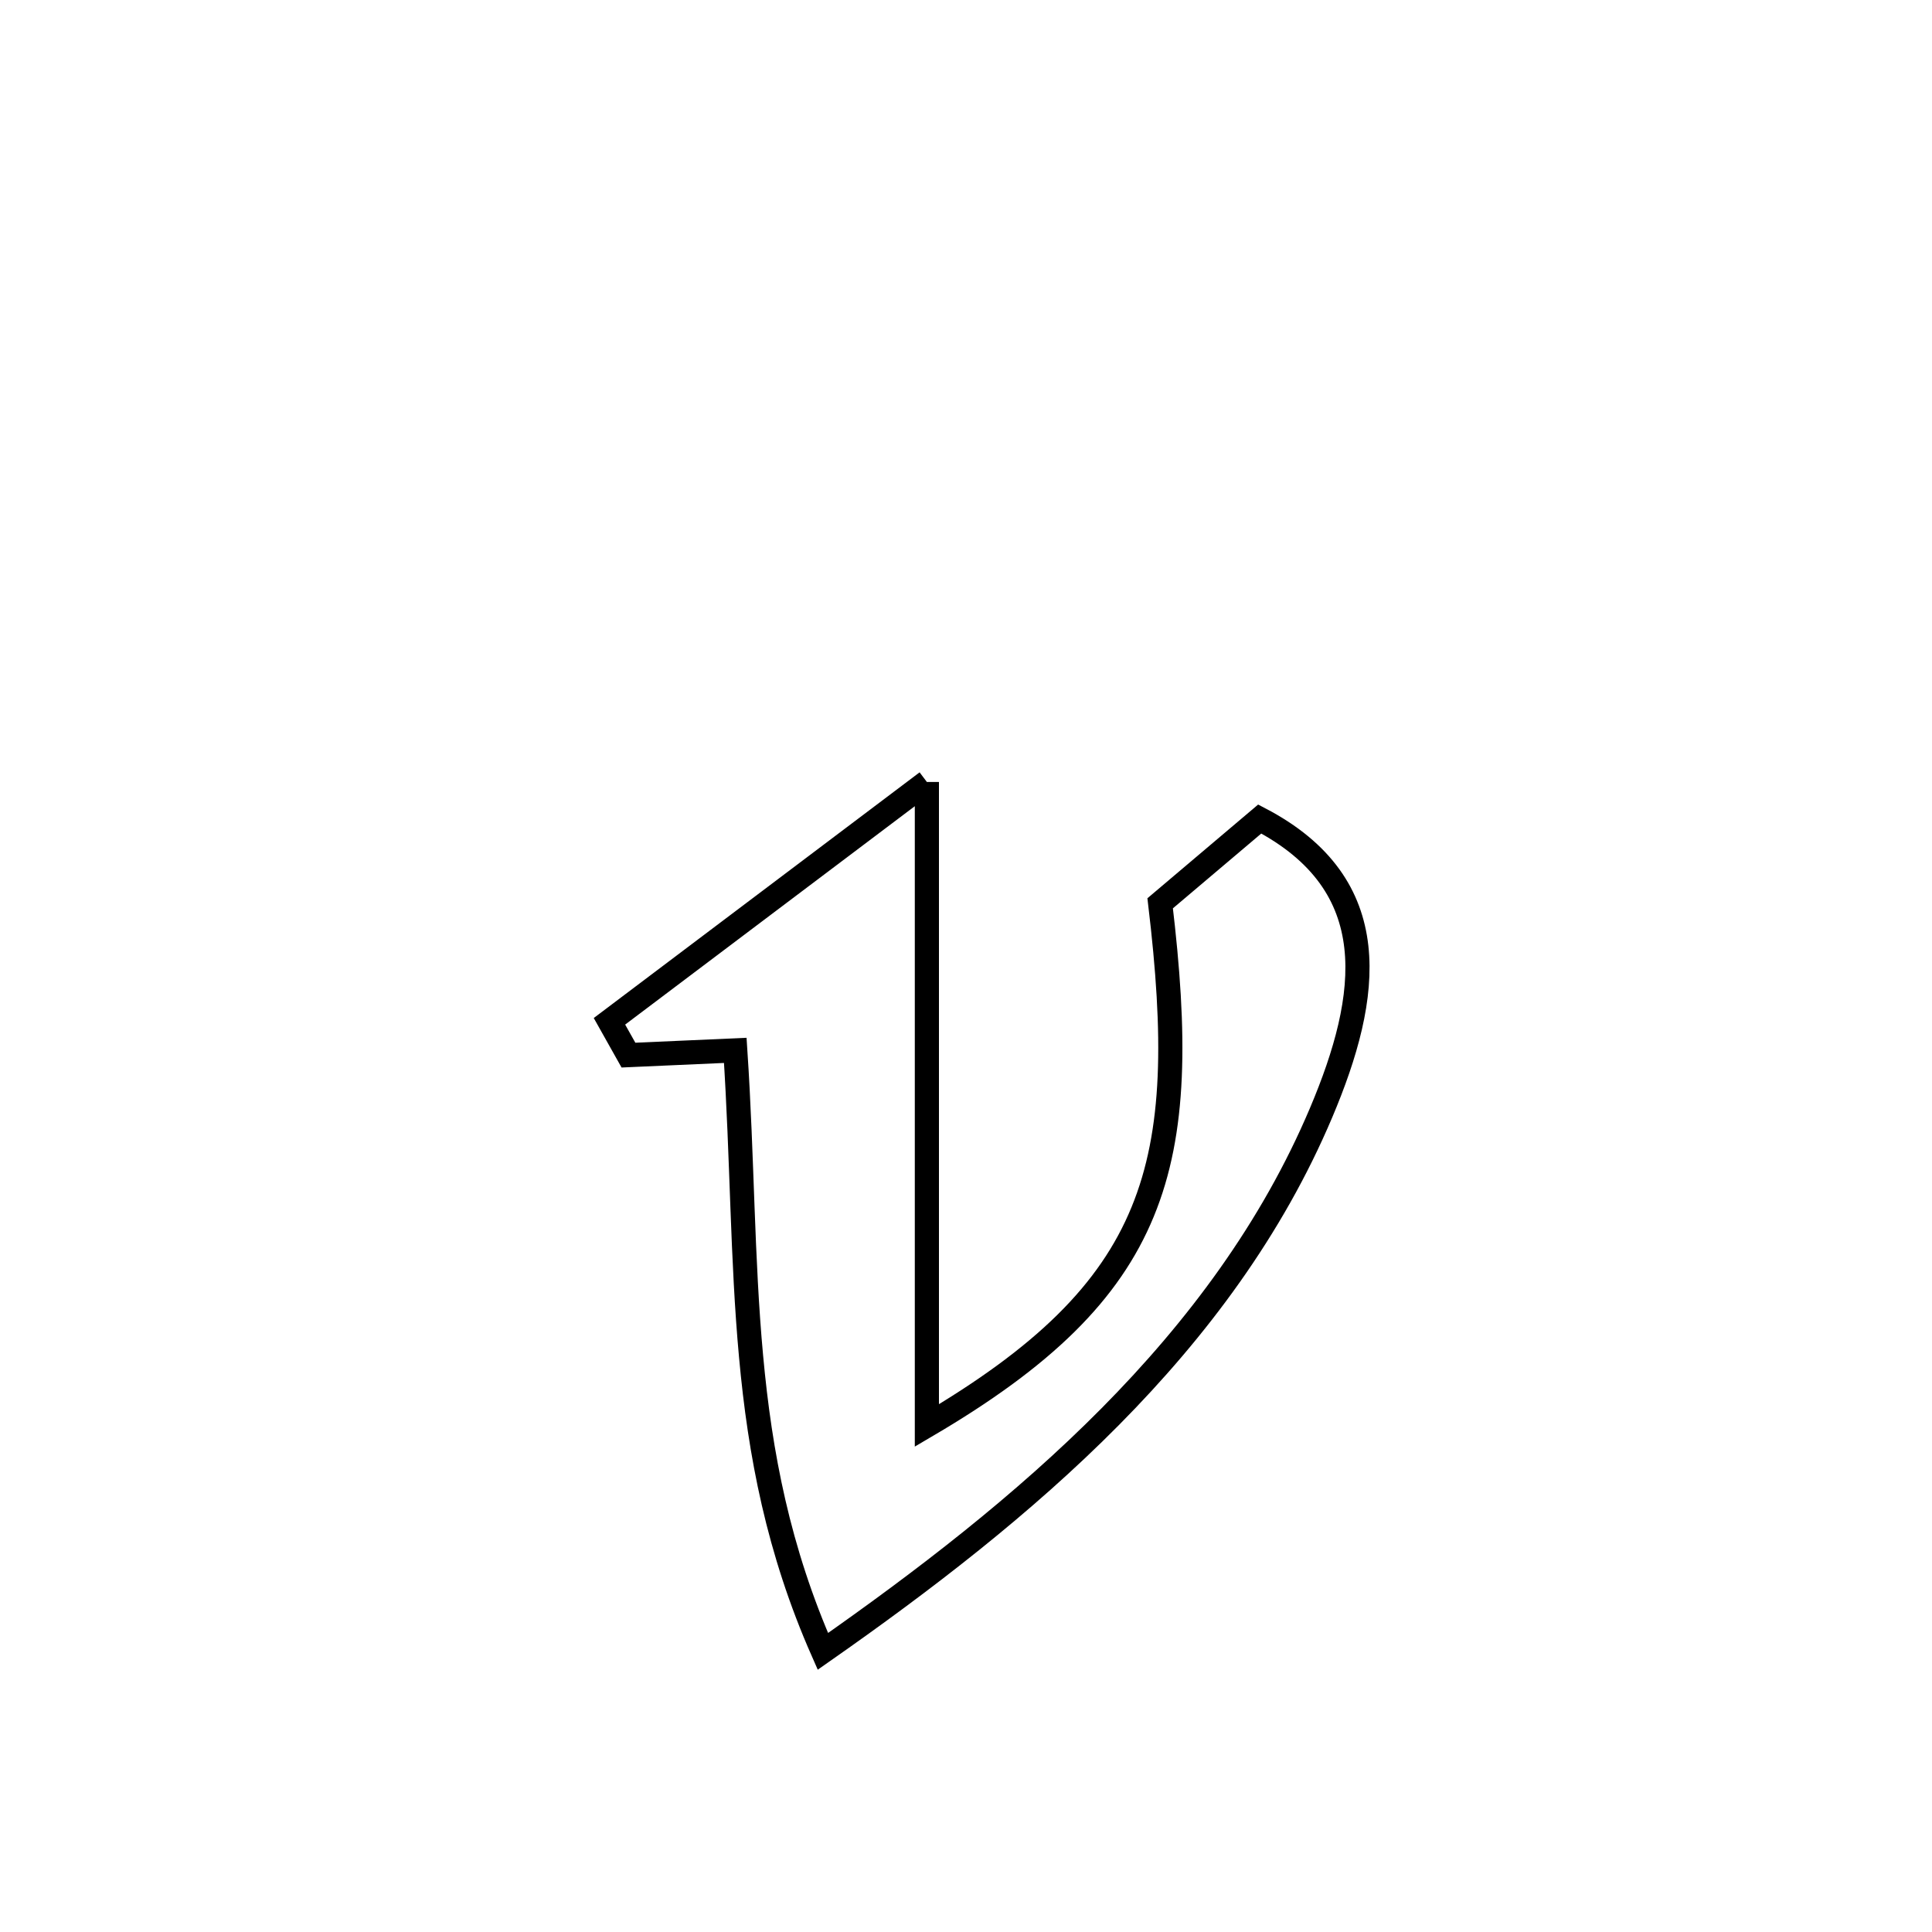<svg xmlns="http://www.w3.org/2000/svg" viewBox="0.0 0.0 24.0 24.0" height="200px" width="200px"><path fill="none" stroke="black" stroke-width=".3" stroke-opacity="1.0"  filling="0" d="M11.514 9.714 L11.514 9.714 C11.514 11.046 11.514 12.379 11.514 13.711 C11.514 15.043 11.514 16.375 11.514 17.708 L11.514 17.708 C12.961 16.858 13.783 16.055 14.194 15.055 C14.606 14.055 14.607 12.857 14.412 11.221 L14.412 11.221 C14.824 10.872 15.237 10.523 15.649 10.174 L15.649 10.174 C17.217 10.993 17.026 12.369 16.411 13.823 C15.8 15.266 14.876 16.503 13.793 17.597 C12.71 18.691 11.468 19.642 10.222 20.514 L10.222 20.514 C9.668 19.257 9.441 18.064 9.33 16.849 C9.218 15.634 9.223 14.396 9.134 13.048 L9.134 13.048 C8.692 13.067 8.25 13.087 7.807 13.107 L7.807 13.107 C7.729 12.967 7.65 12.827 7.571 12.687 L7.571 12.687 C8.885 11.696 10.199 10.705 11.514 9.714 L11.514 9.714"></path></svg>